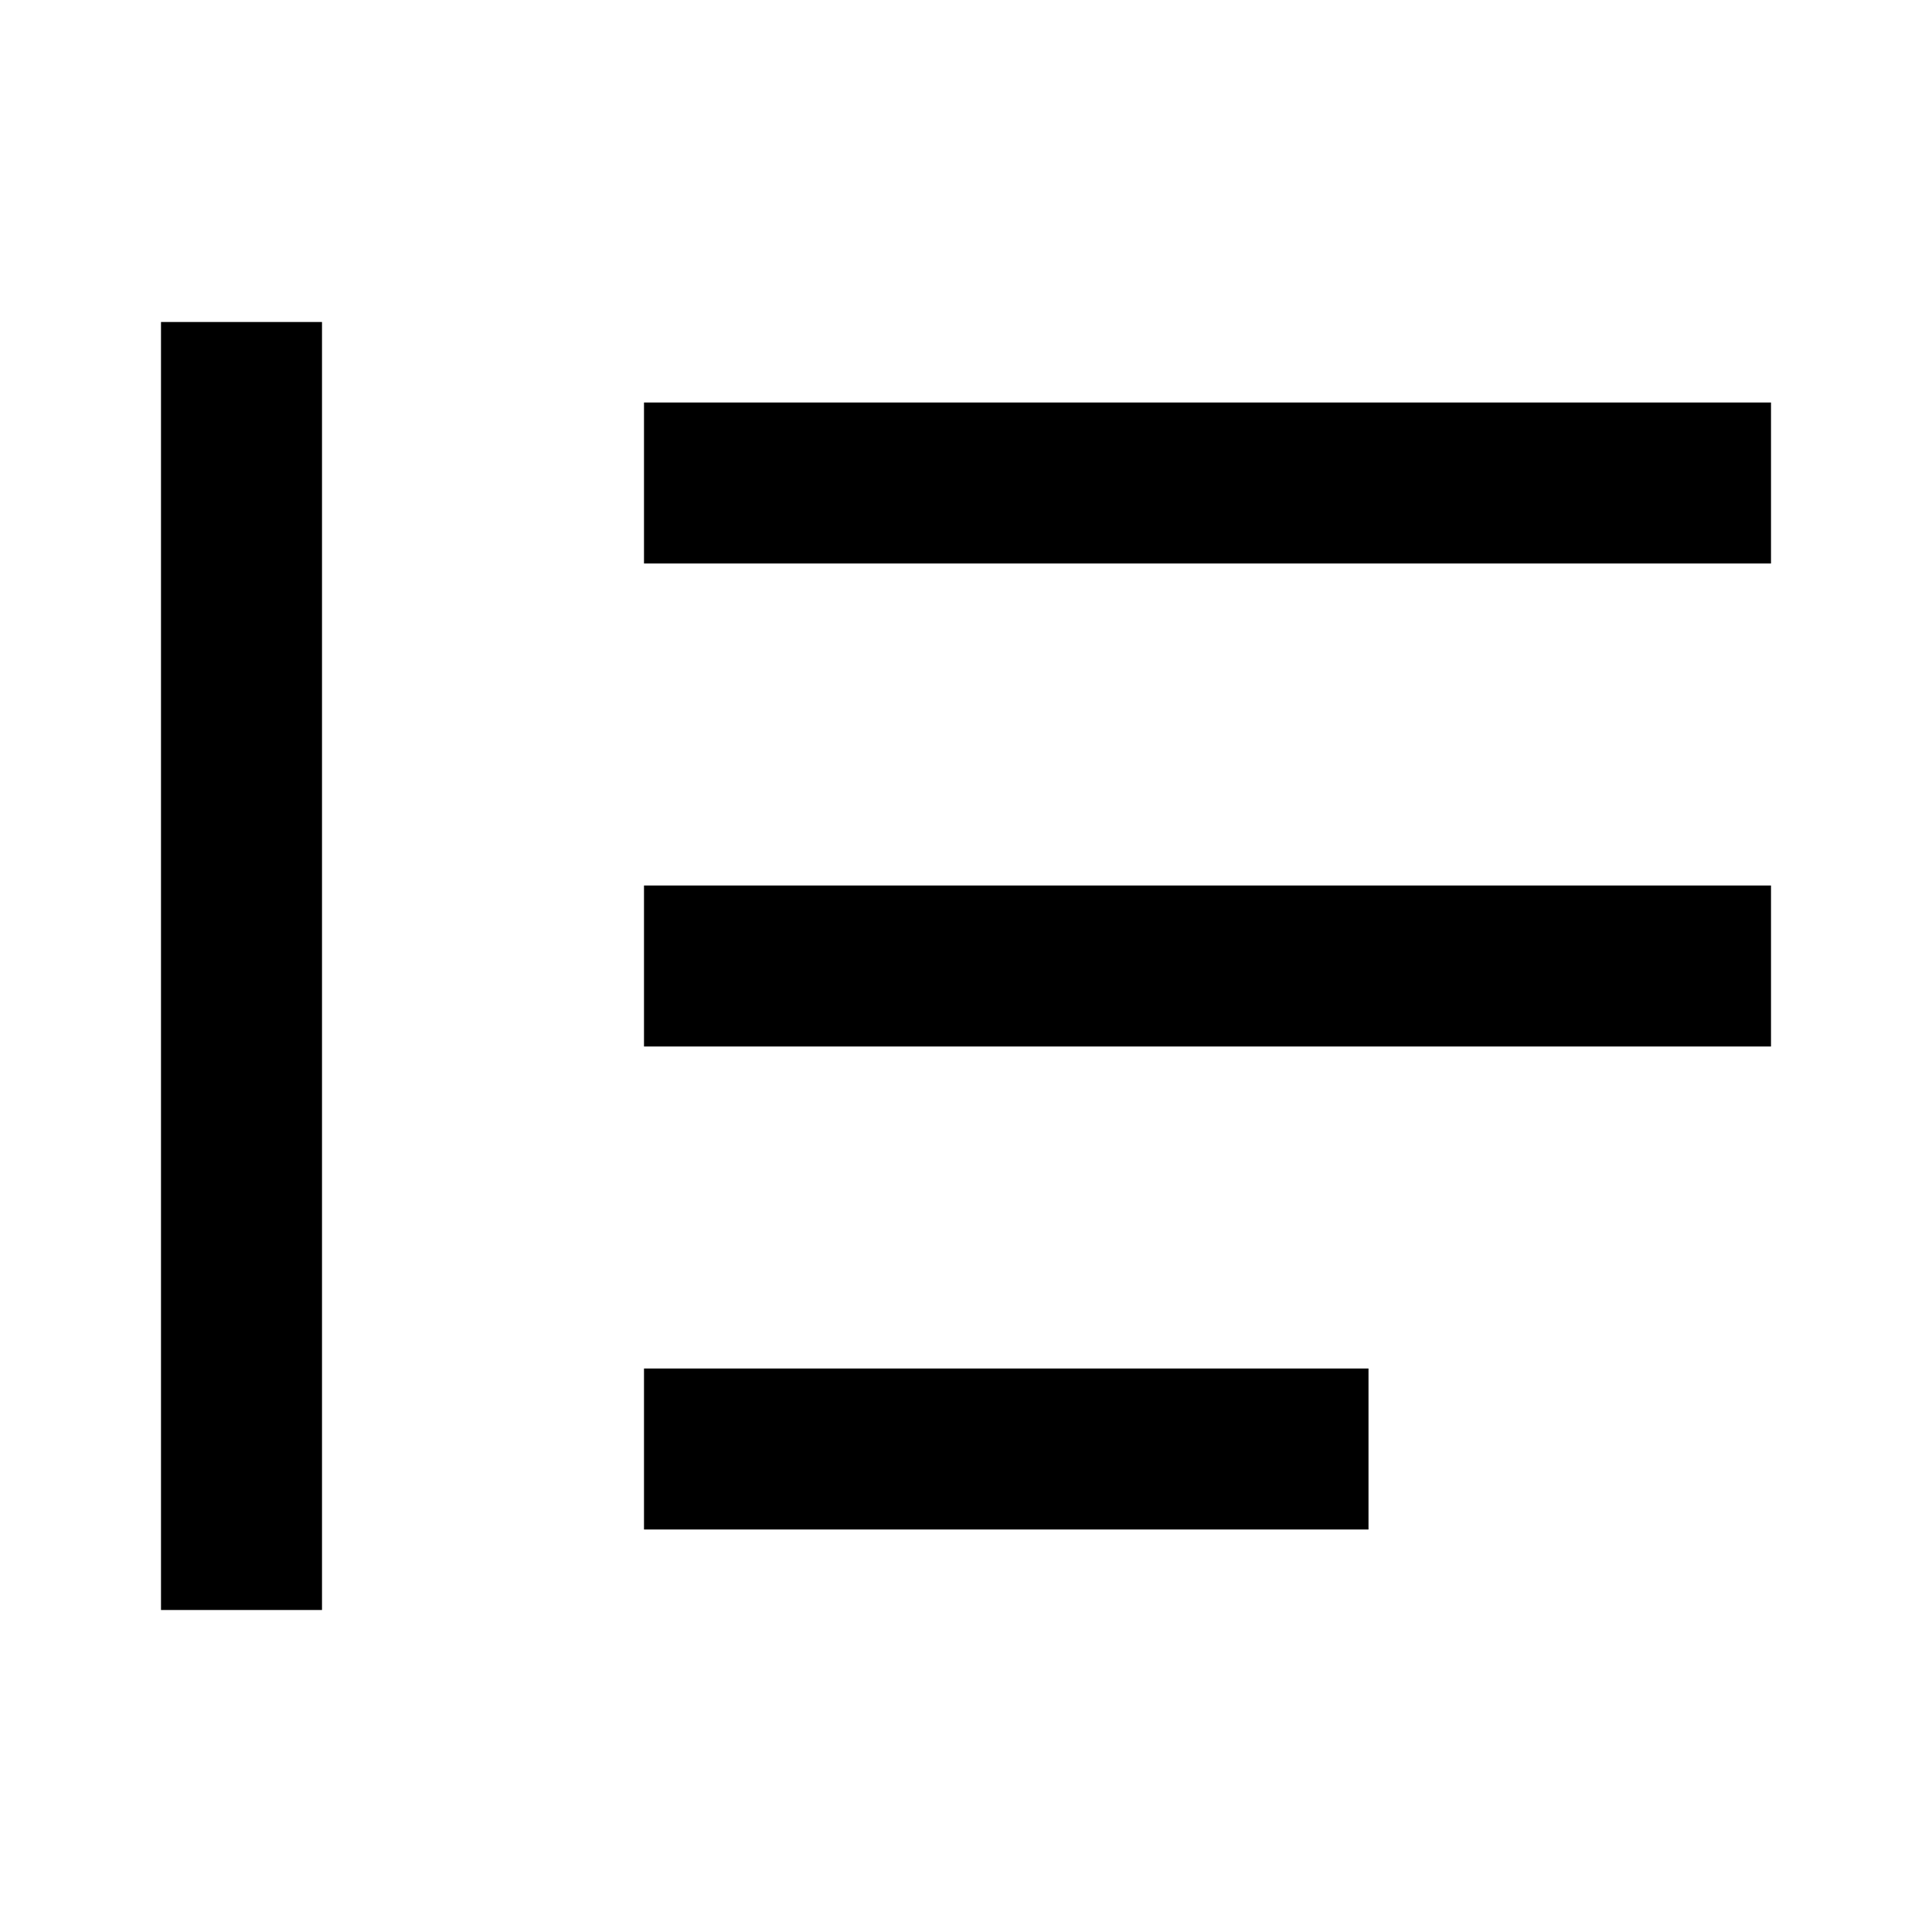 <svg width="24" height="24" viewBox="0 0 24 24" fill="none" xmlns="http://www.w3.org/2000/svg">
<path d="M3 5V19" stroke="black" stroke-width="2" stroke-linecap="square"/>
<path d="M9 6H21" stroke="black" stroke-width="2" stroke-linecap="square"/>
<path d="M9 12H21" stroke="black" stroke-width="2" stroke-linecap="square"/>
<path d="M9 18H16" stroke="black" stroke-width="2" stroke-linecap="square"/>
</svg>
